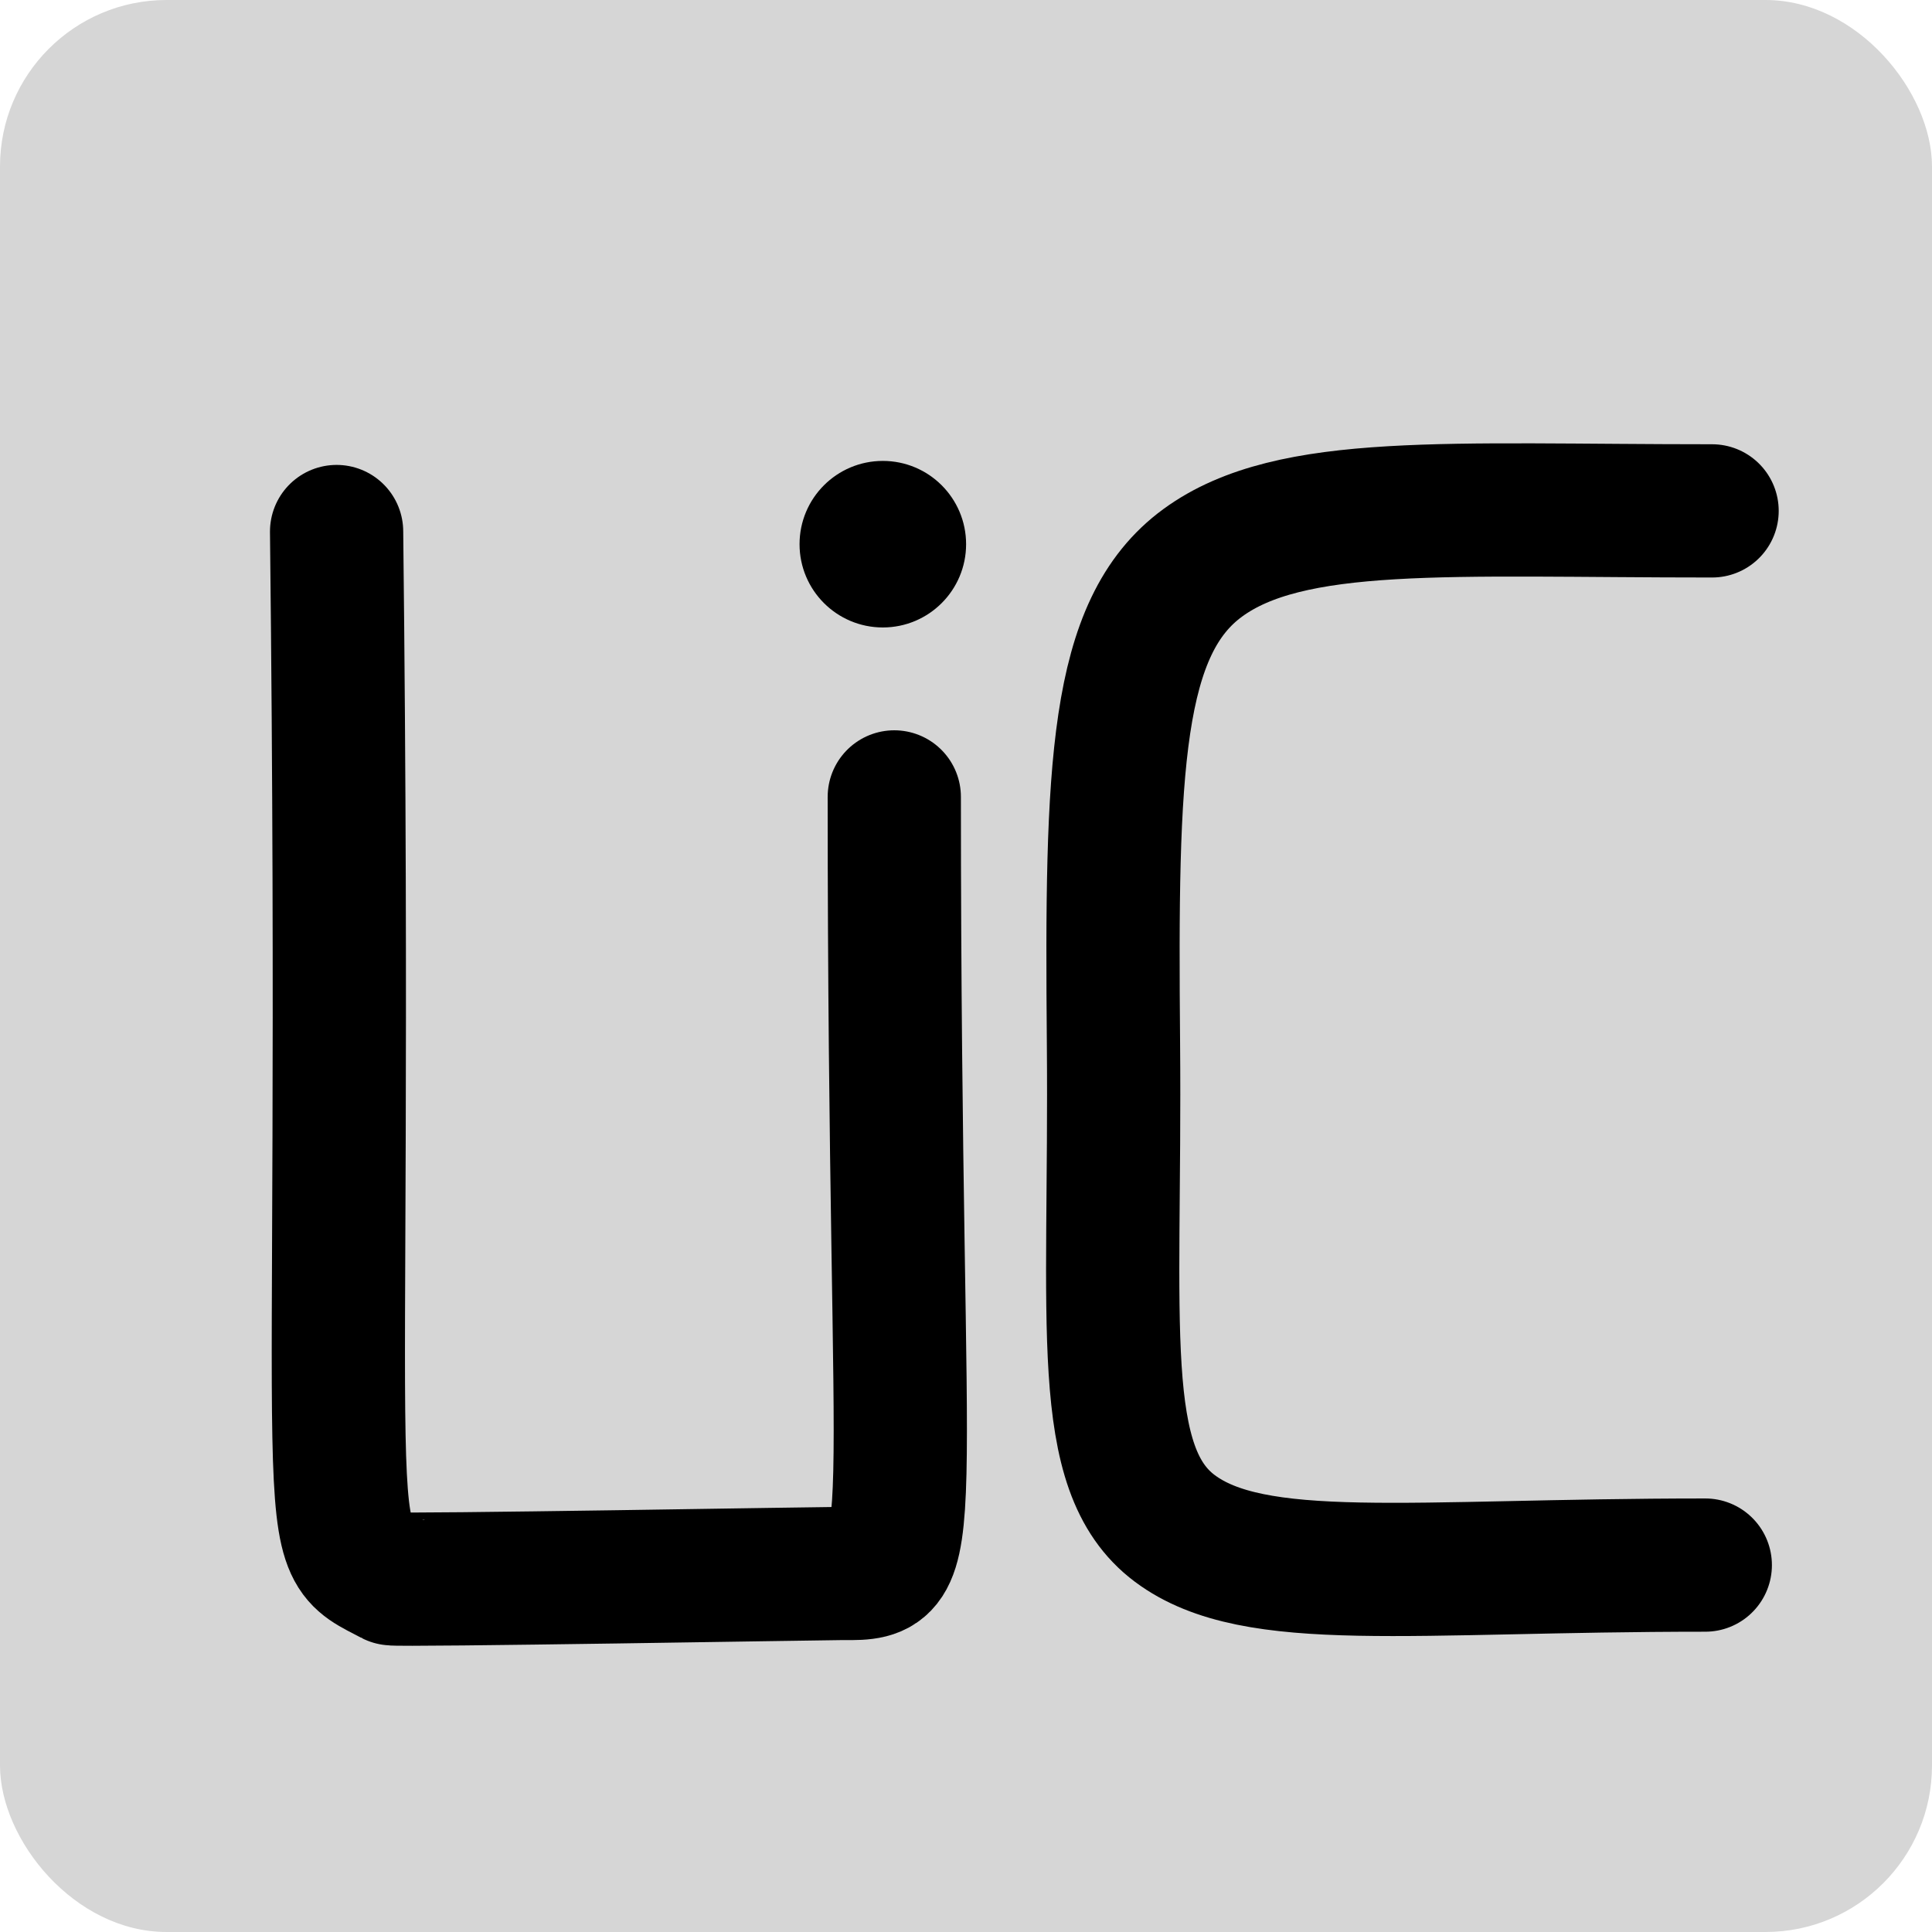 <svg xmlns="http://www.w3.org/2000/svg" viewBox="266 200 58 58">
  <rect x="266" y="200" width="58" height="58" rx="5" ry="5" style="fill: rgb(214, 214, 214);"></rect>
  <ellipse style="stroke: rgb(0, 0, 0); transform-origin: 82.722% 34.904%;" cx="292.503" cy="216.337" rx="2" ry="2"></ellipse>
  <path style="stroke: rgb(0, 0, 0); stroke-width: 4px; stroke-linecap: round; fill-opacity: 0;" d="M 317.398 215.337 C 309.481 215.338 304.748 214.967 302.109 216.895 C 299.47 218.823 299.356 223.05 299.427 231.31 C 299.5 239.824 298.874 244.094 301.268 245.884 C 303.662 247.675 308.322 246.985 317.194 246.985"></path>
  <path style="stroke: rgb(0, 0, 0); stroke-width: 4px; stroke-linejoin: round; stroke-linecap: round; fill-opacity: 0;" d="M 276.105 215.957 C 276.464 247.719 275.379 246.127 277.774 247.397 C 277.891 247.459 291.033 247.232 291.342 247.236 C 293.797 247.27 292.847 246.871 292.847 223.924"></path>
</svg>